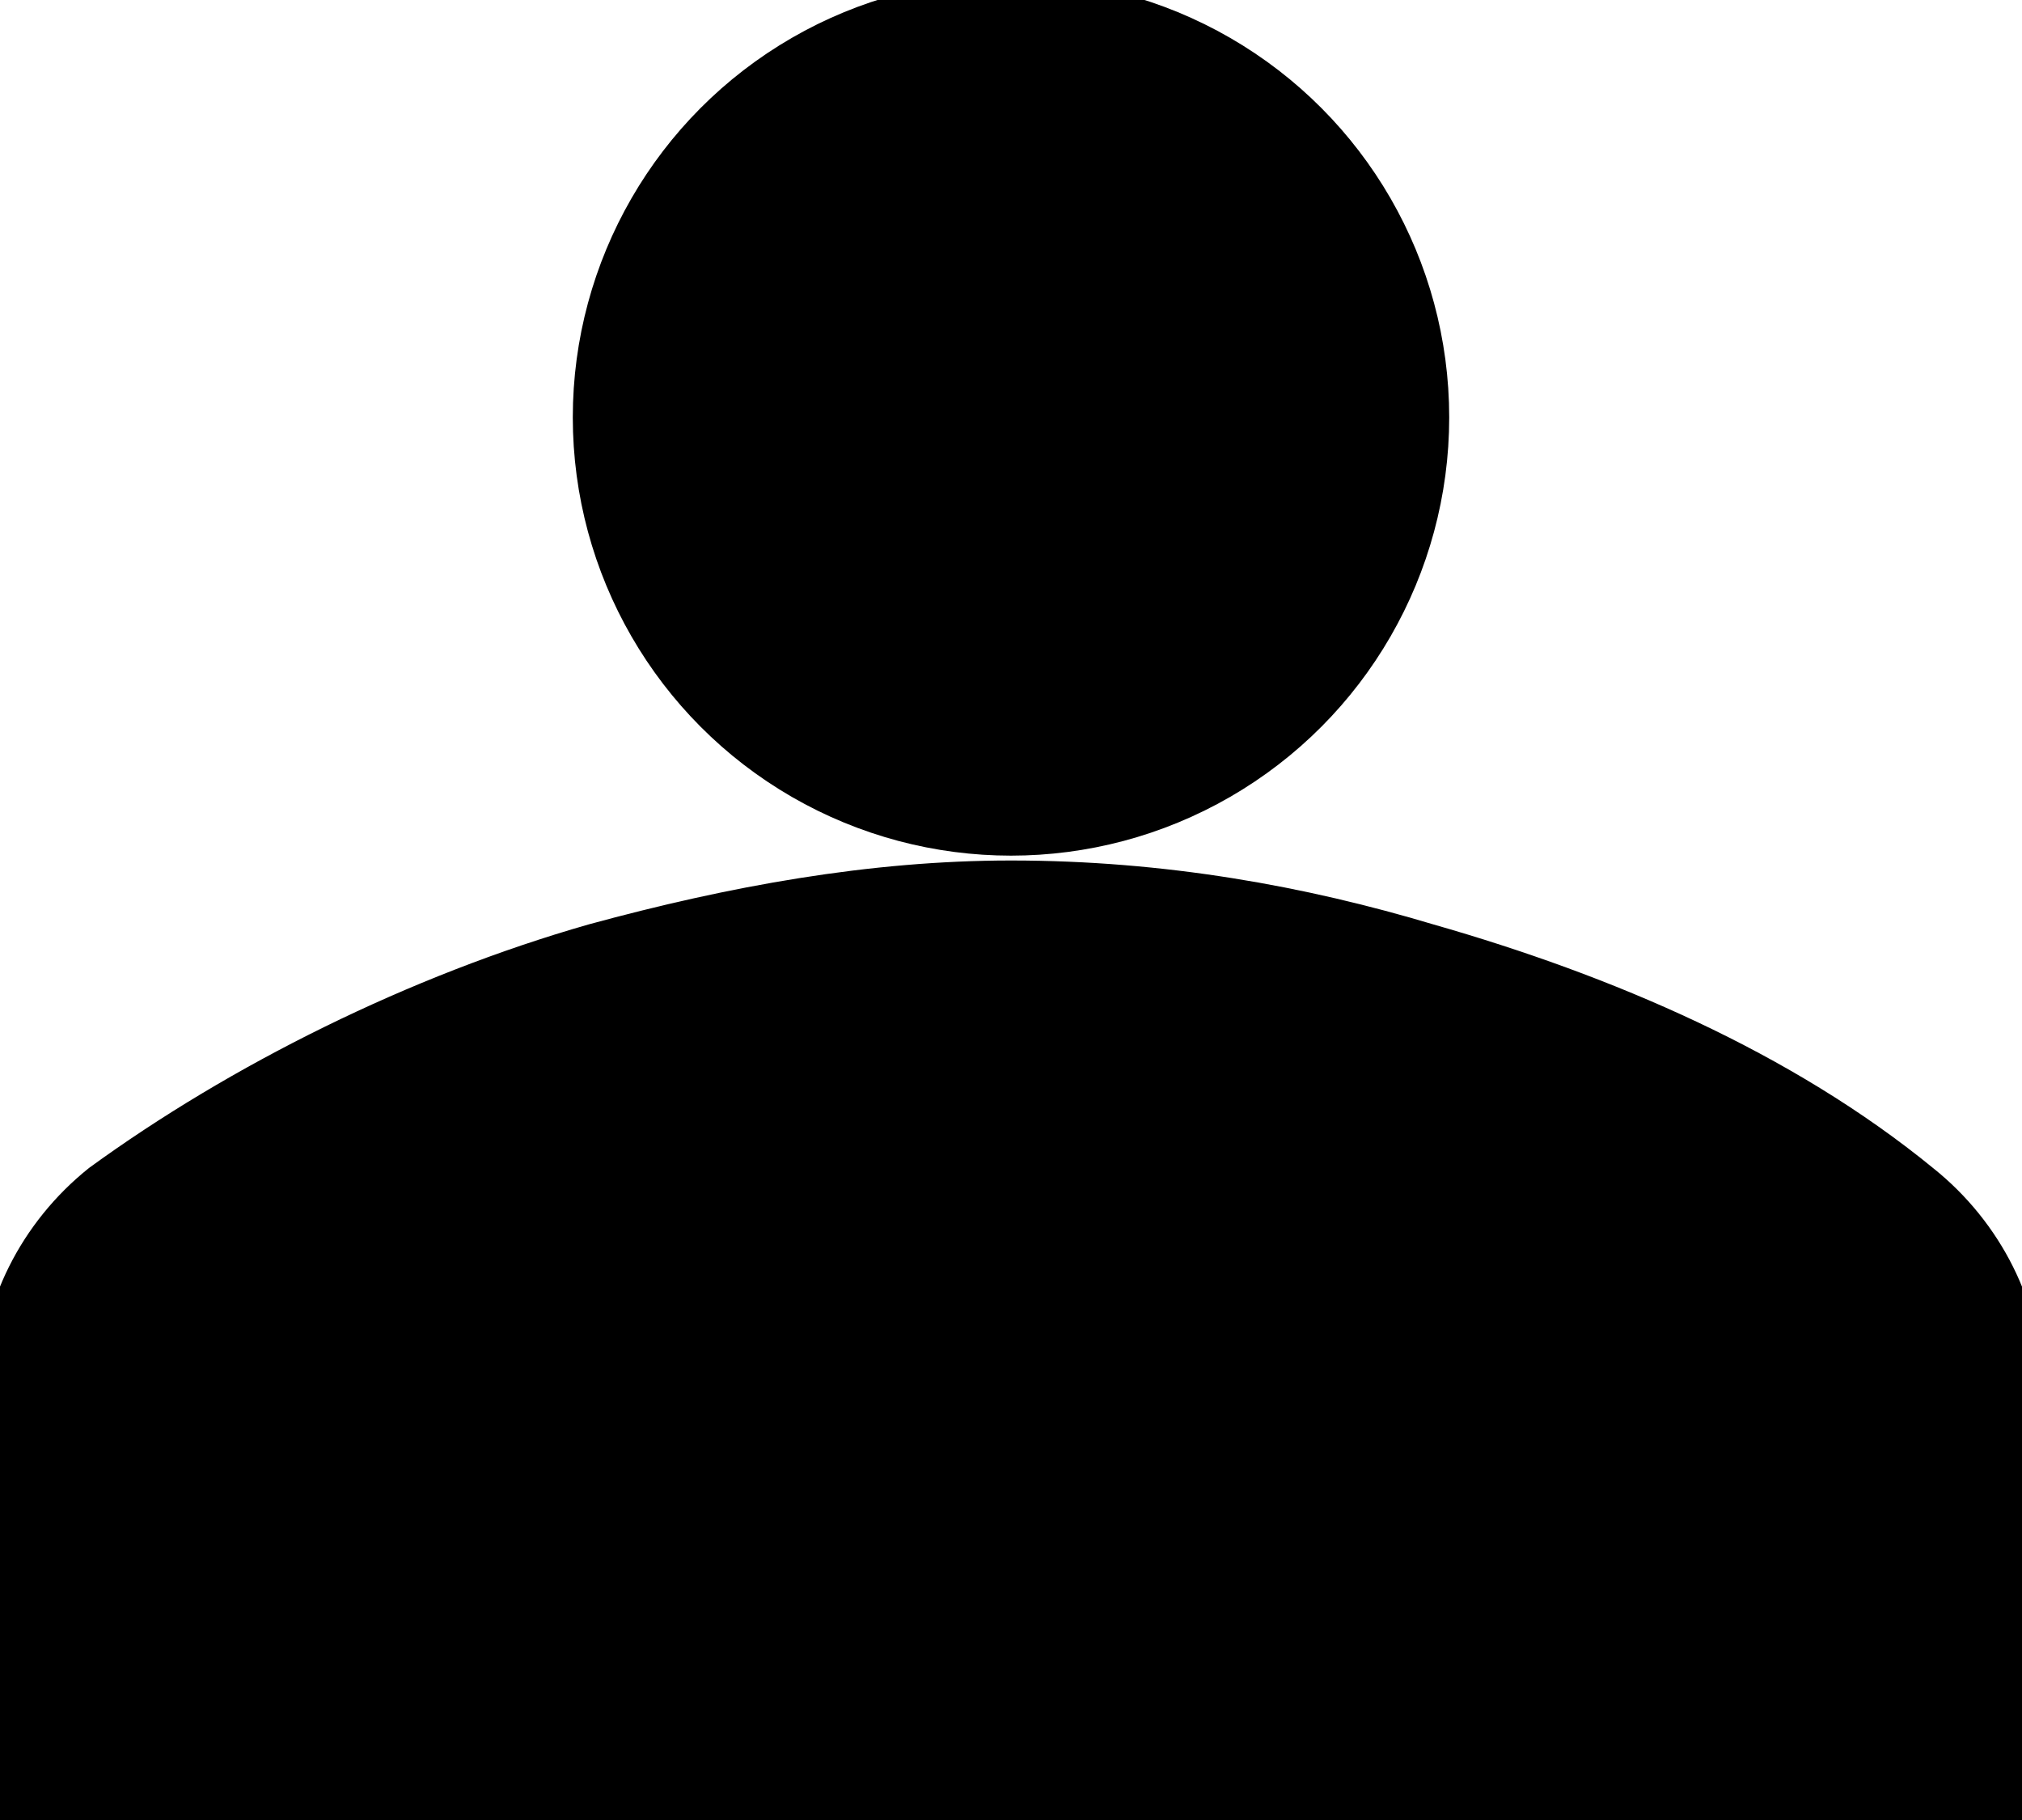 <svg width="50" height="45" xmlns="http://www.w3.org/2000/svg">

 <g>
  <title>background</title>
  <rect fill="none" id="canvas_background" height="47" width="52" y="-1" x="-1"/>
 </g>
 <g>
  <title>Layer 1</title>
  <circle stroke="null" id="svg_2" r="10.336" cy="10.32" cx="25"/>
  <path stroke="null" id="svg_3" d="m49.992,46.768l0,-12.496c0,-1.874 -0.937,-3.749 -2.499,-4.998c-3.436,-2.812 -7.81,-4.686 -12.184,-5.936c-3.124,-0.937 -6.56,-1.562 -10.309,-1.562c-3.436,0 -6.873,0.625 -10.309,1.562c-4.374,1.25 -8.747,3.436 -12.184,5.936c-1.562,1.25 -2.499,3.124 -2.499,4.998l0,12.496l49.984,0z"/>
 </g>
</svg>